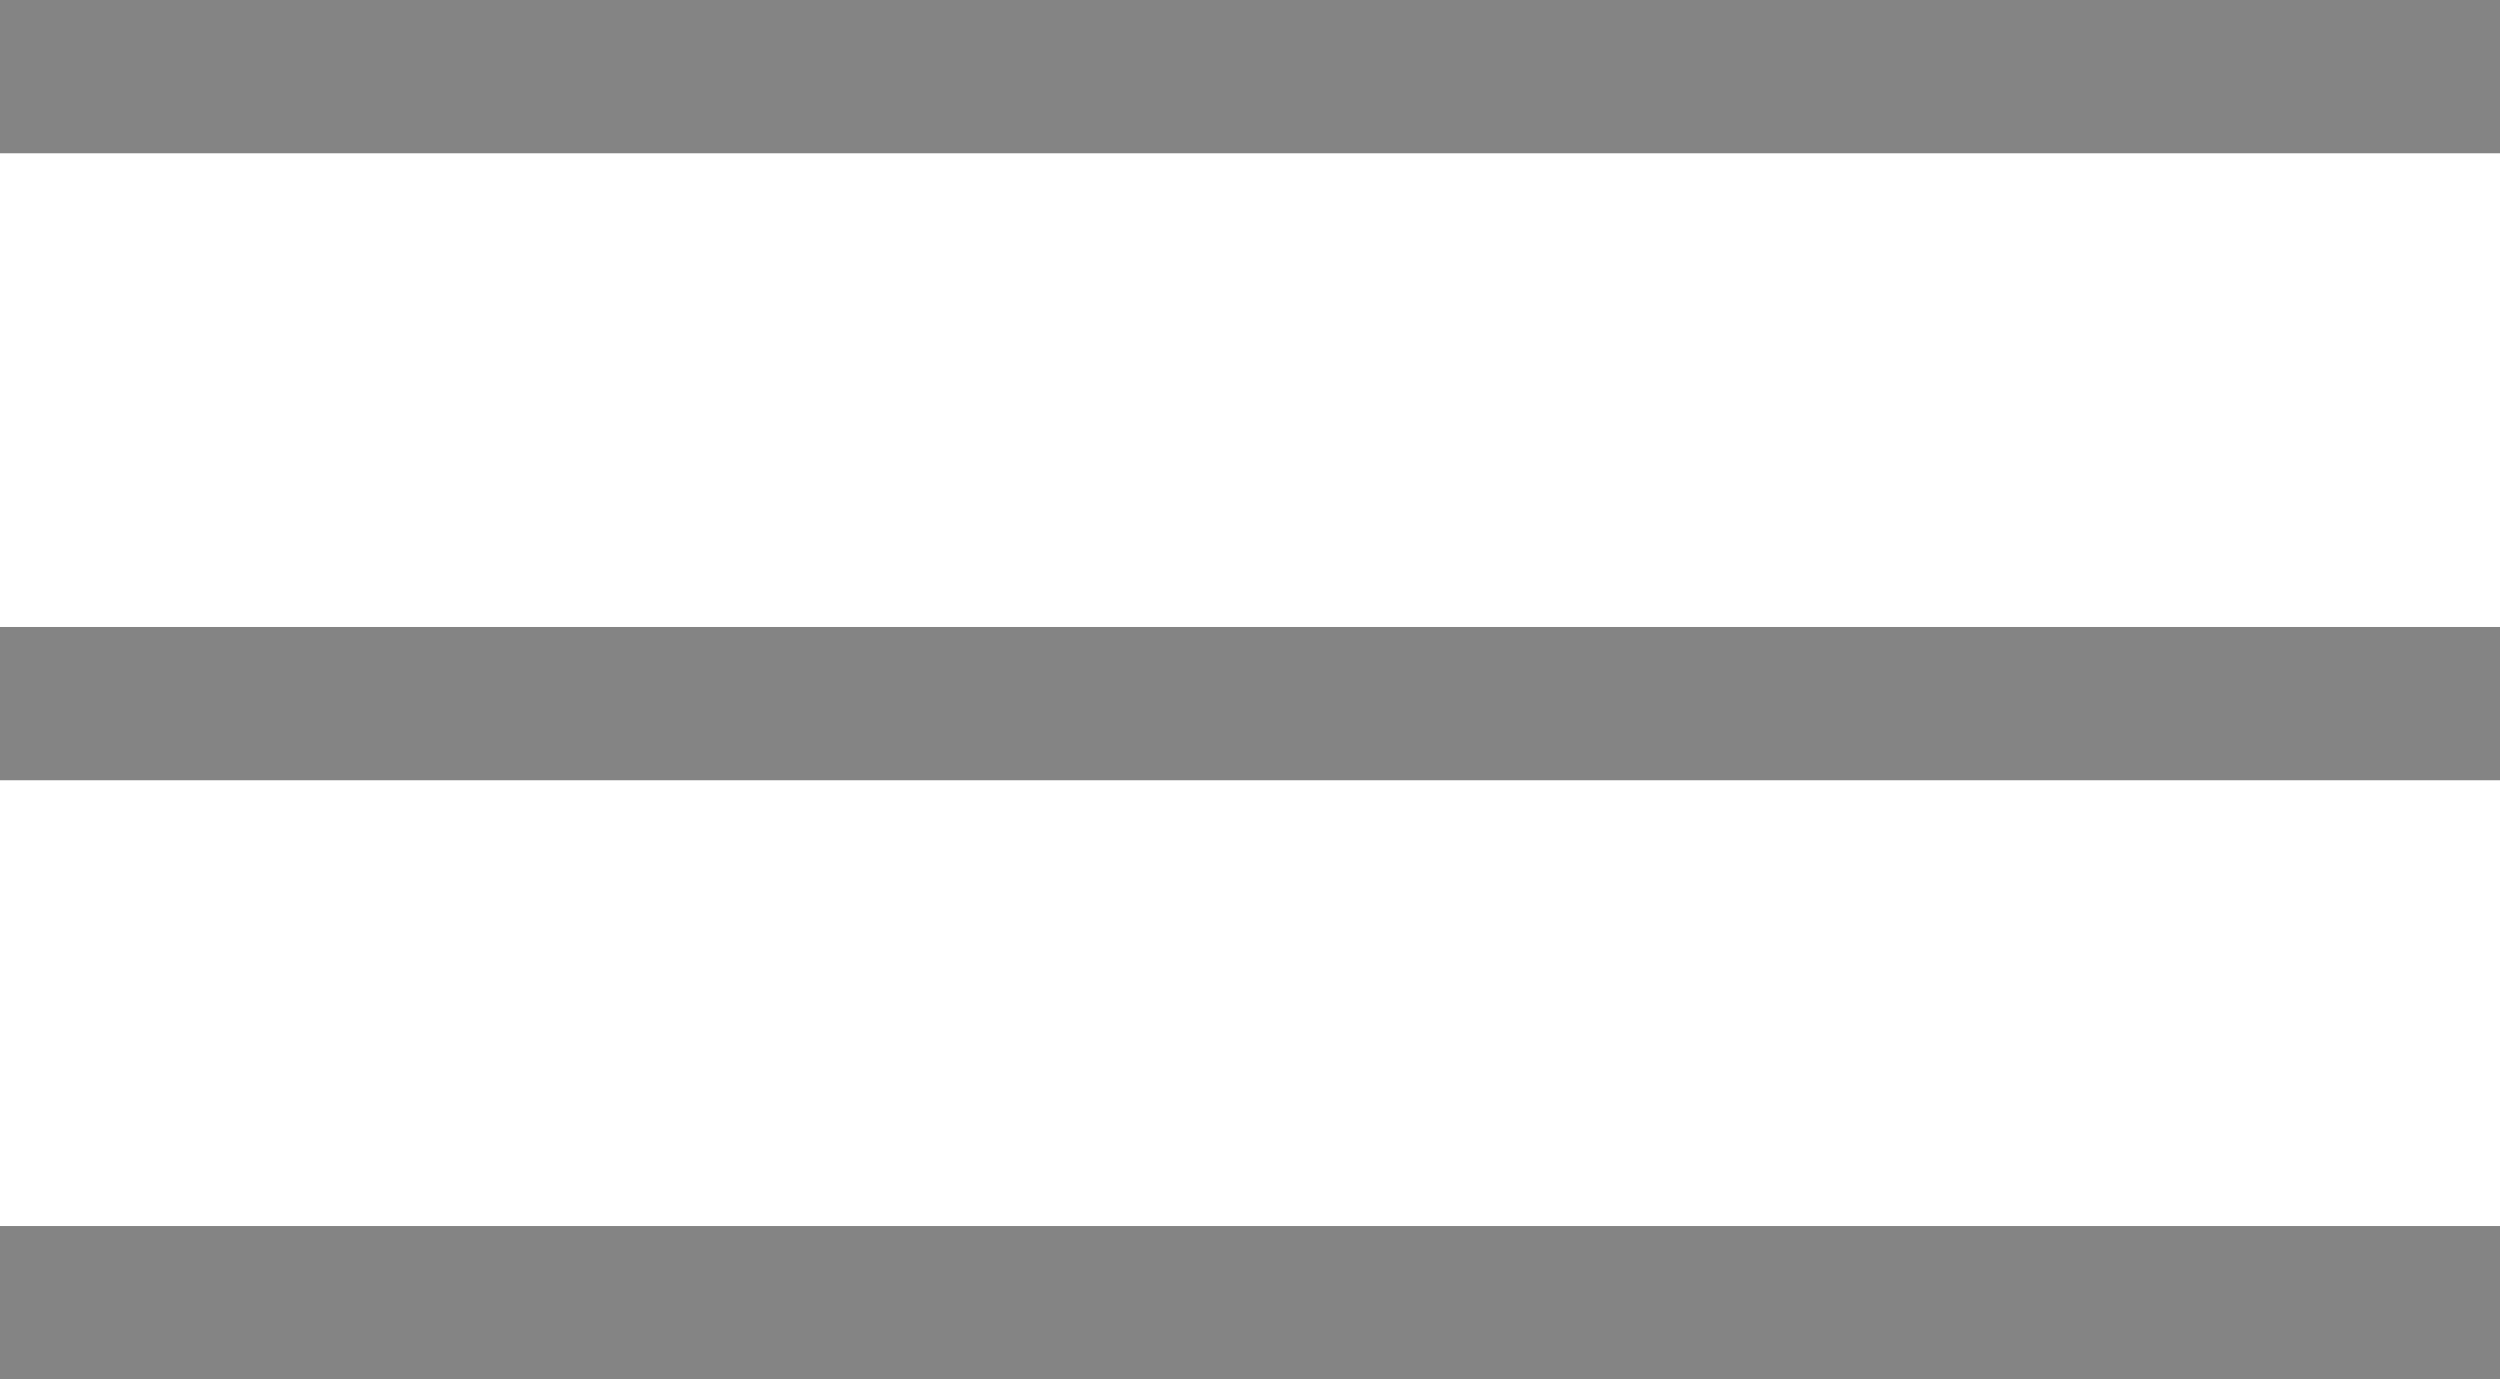 <svg width="29" height="16" viewBox="0 0 29 16" fill="none" xmlns="http://www.w3.org/2000/svg">
<rect y="14.222" width="29" height="1.778" fill="#848484"/>
<rect y="7.273" width="29" height="1.778" fill="#848484"/>
<rect width="29" height="1.778" fill="#848484"/>
</svg>
